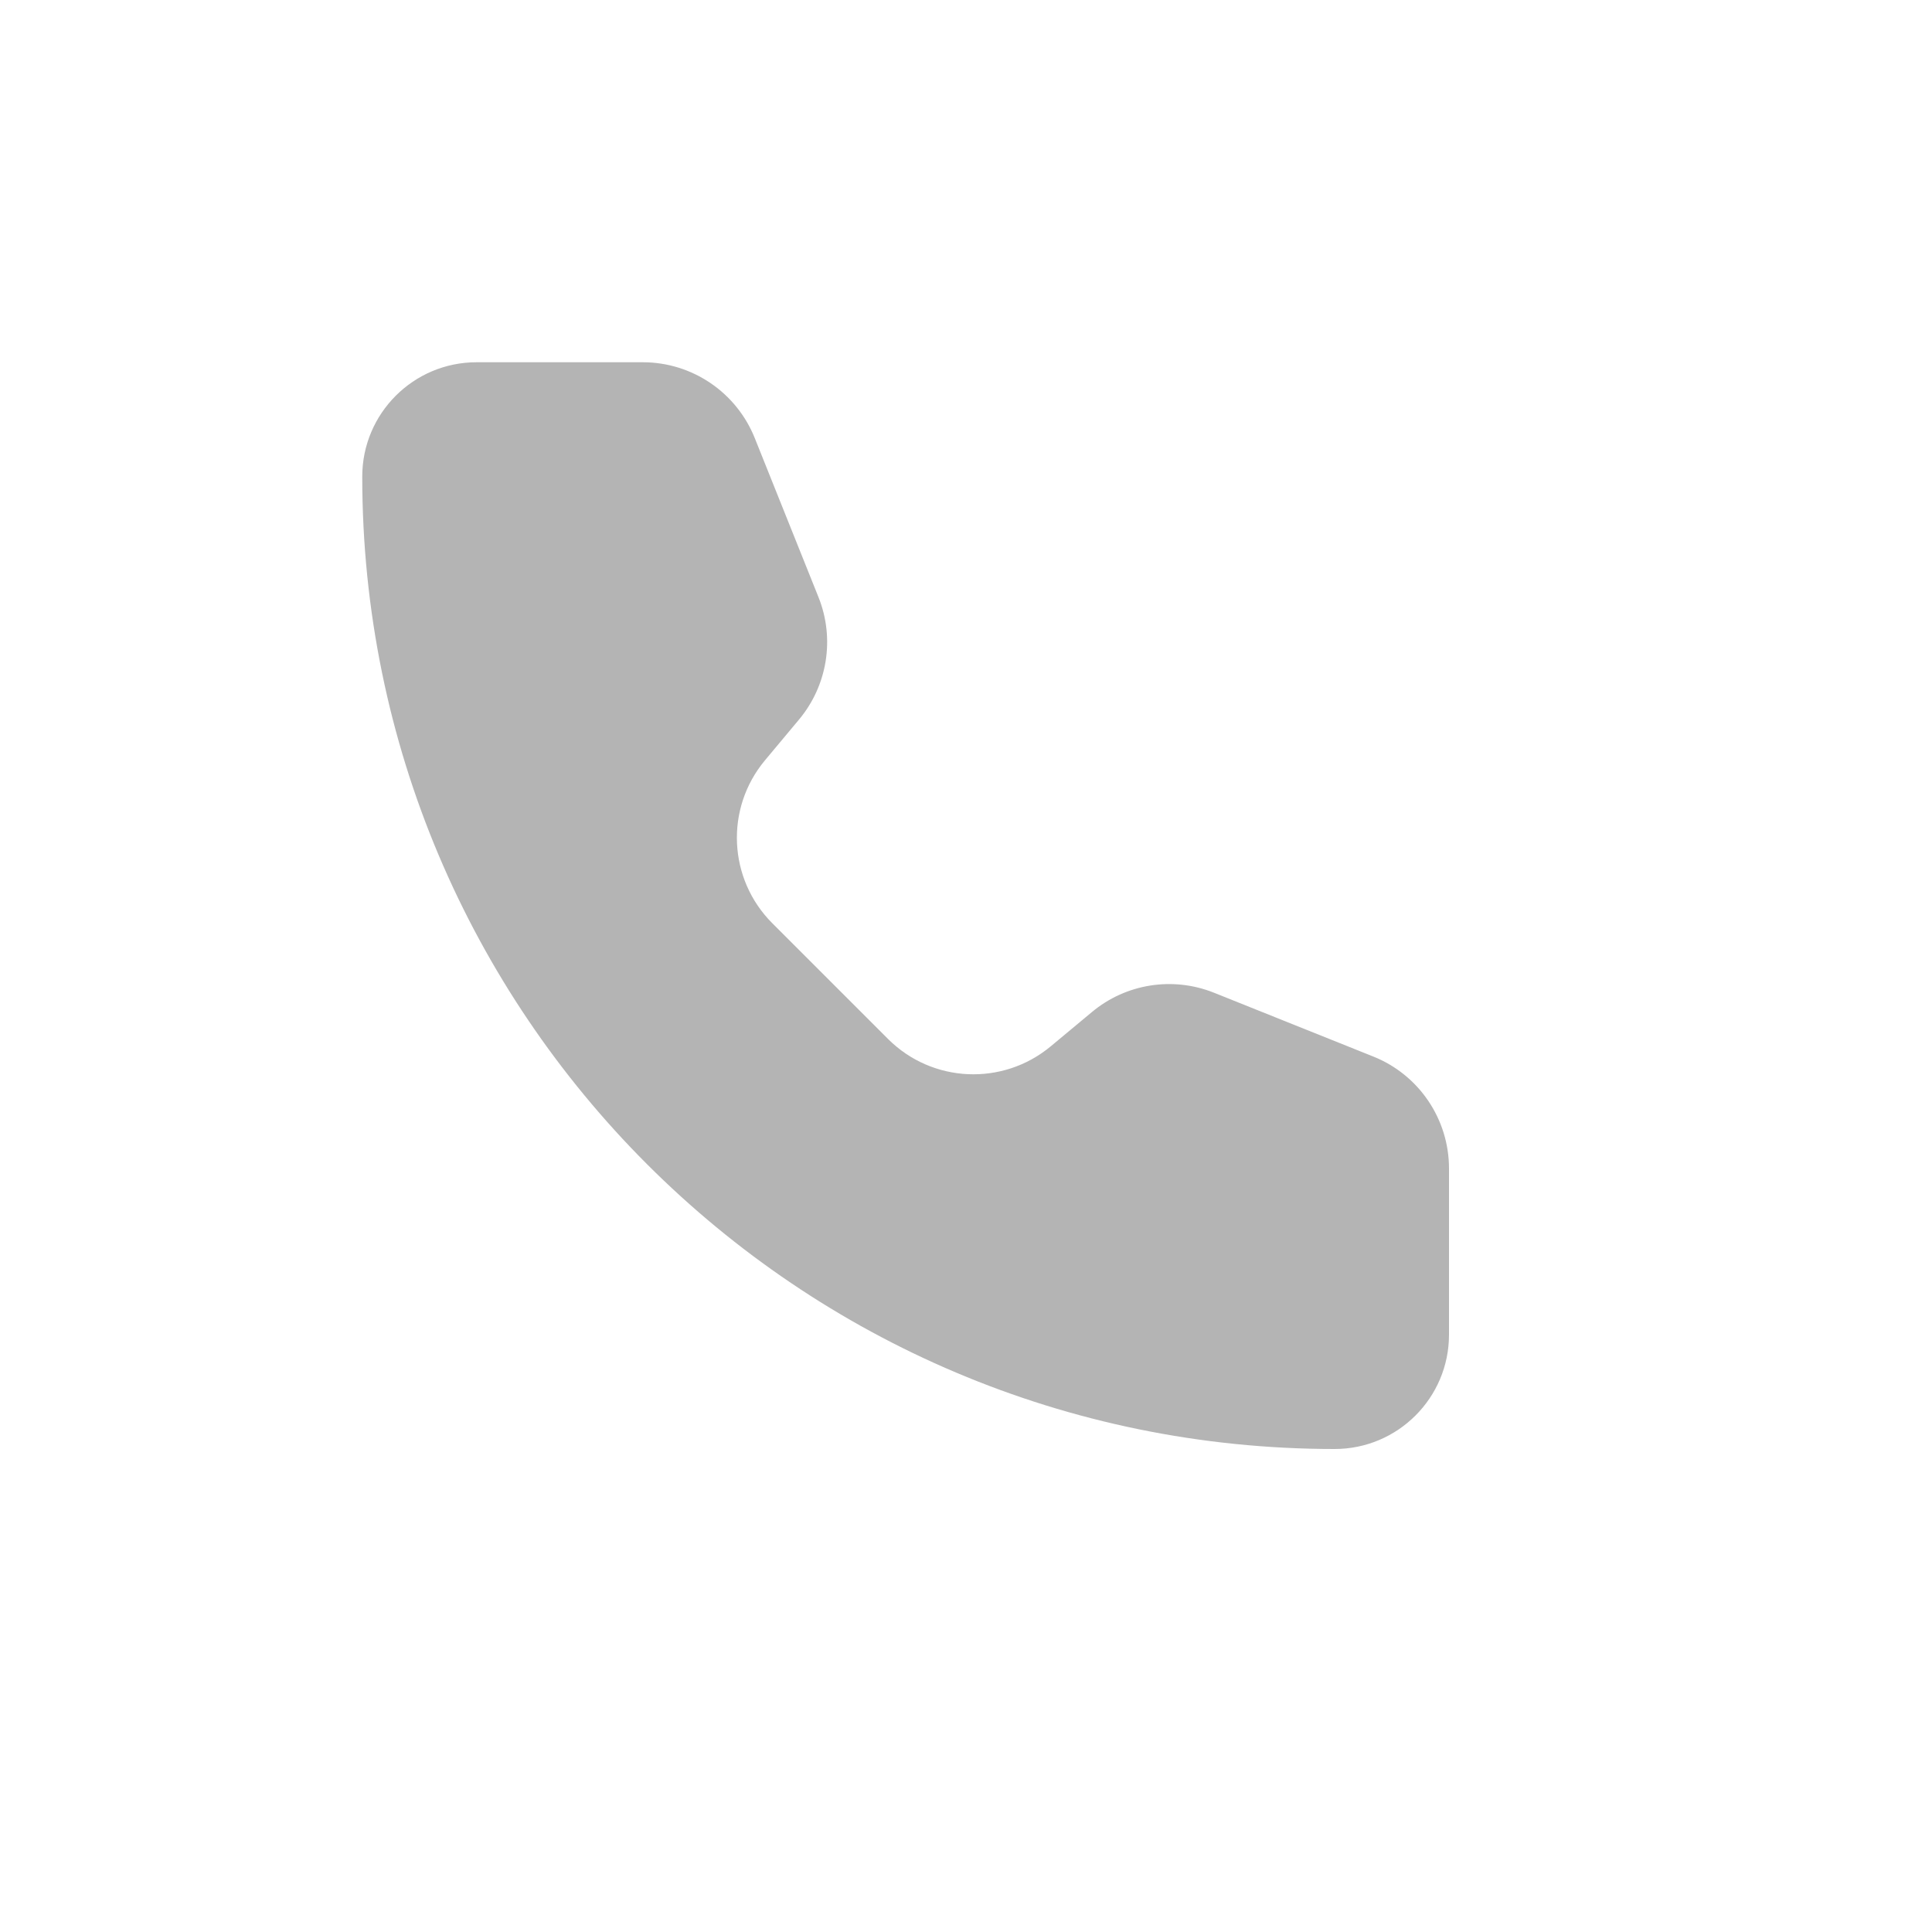 <svg width="16" height="16" viewBox="0 0 16 16" fill="none" xmlns="http://www.w3.org/2000/svg">
<path d="M6.251 3.629C6.099 3.249 5.732 3 5.323 3H3.947C3.424 3 3 3.424 3 3.947C3 8.395 6.605 12 11.053 12C11.576 12 12 11.576 12 11.053L12 9.677C12 9.268 11.751 8.9 11.371 8.749L10.053 8.221C9.712 8.085 9.324 8.146 9.042 8.382L8.702 8.665C8.304 8.996 7.72 8.97 7.354 8.604L6.396 7.646C6.03 7.28 6.003 6.696 6.334 6.298L6.618 5.958C6.853 5.676 6.915 5.288 6.779 4.947L6.251 3.629Z" fill="#B4B4B4"/>
</svg>
